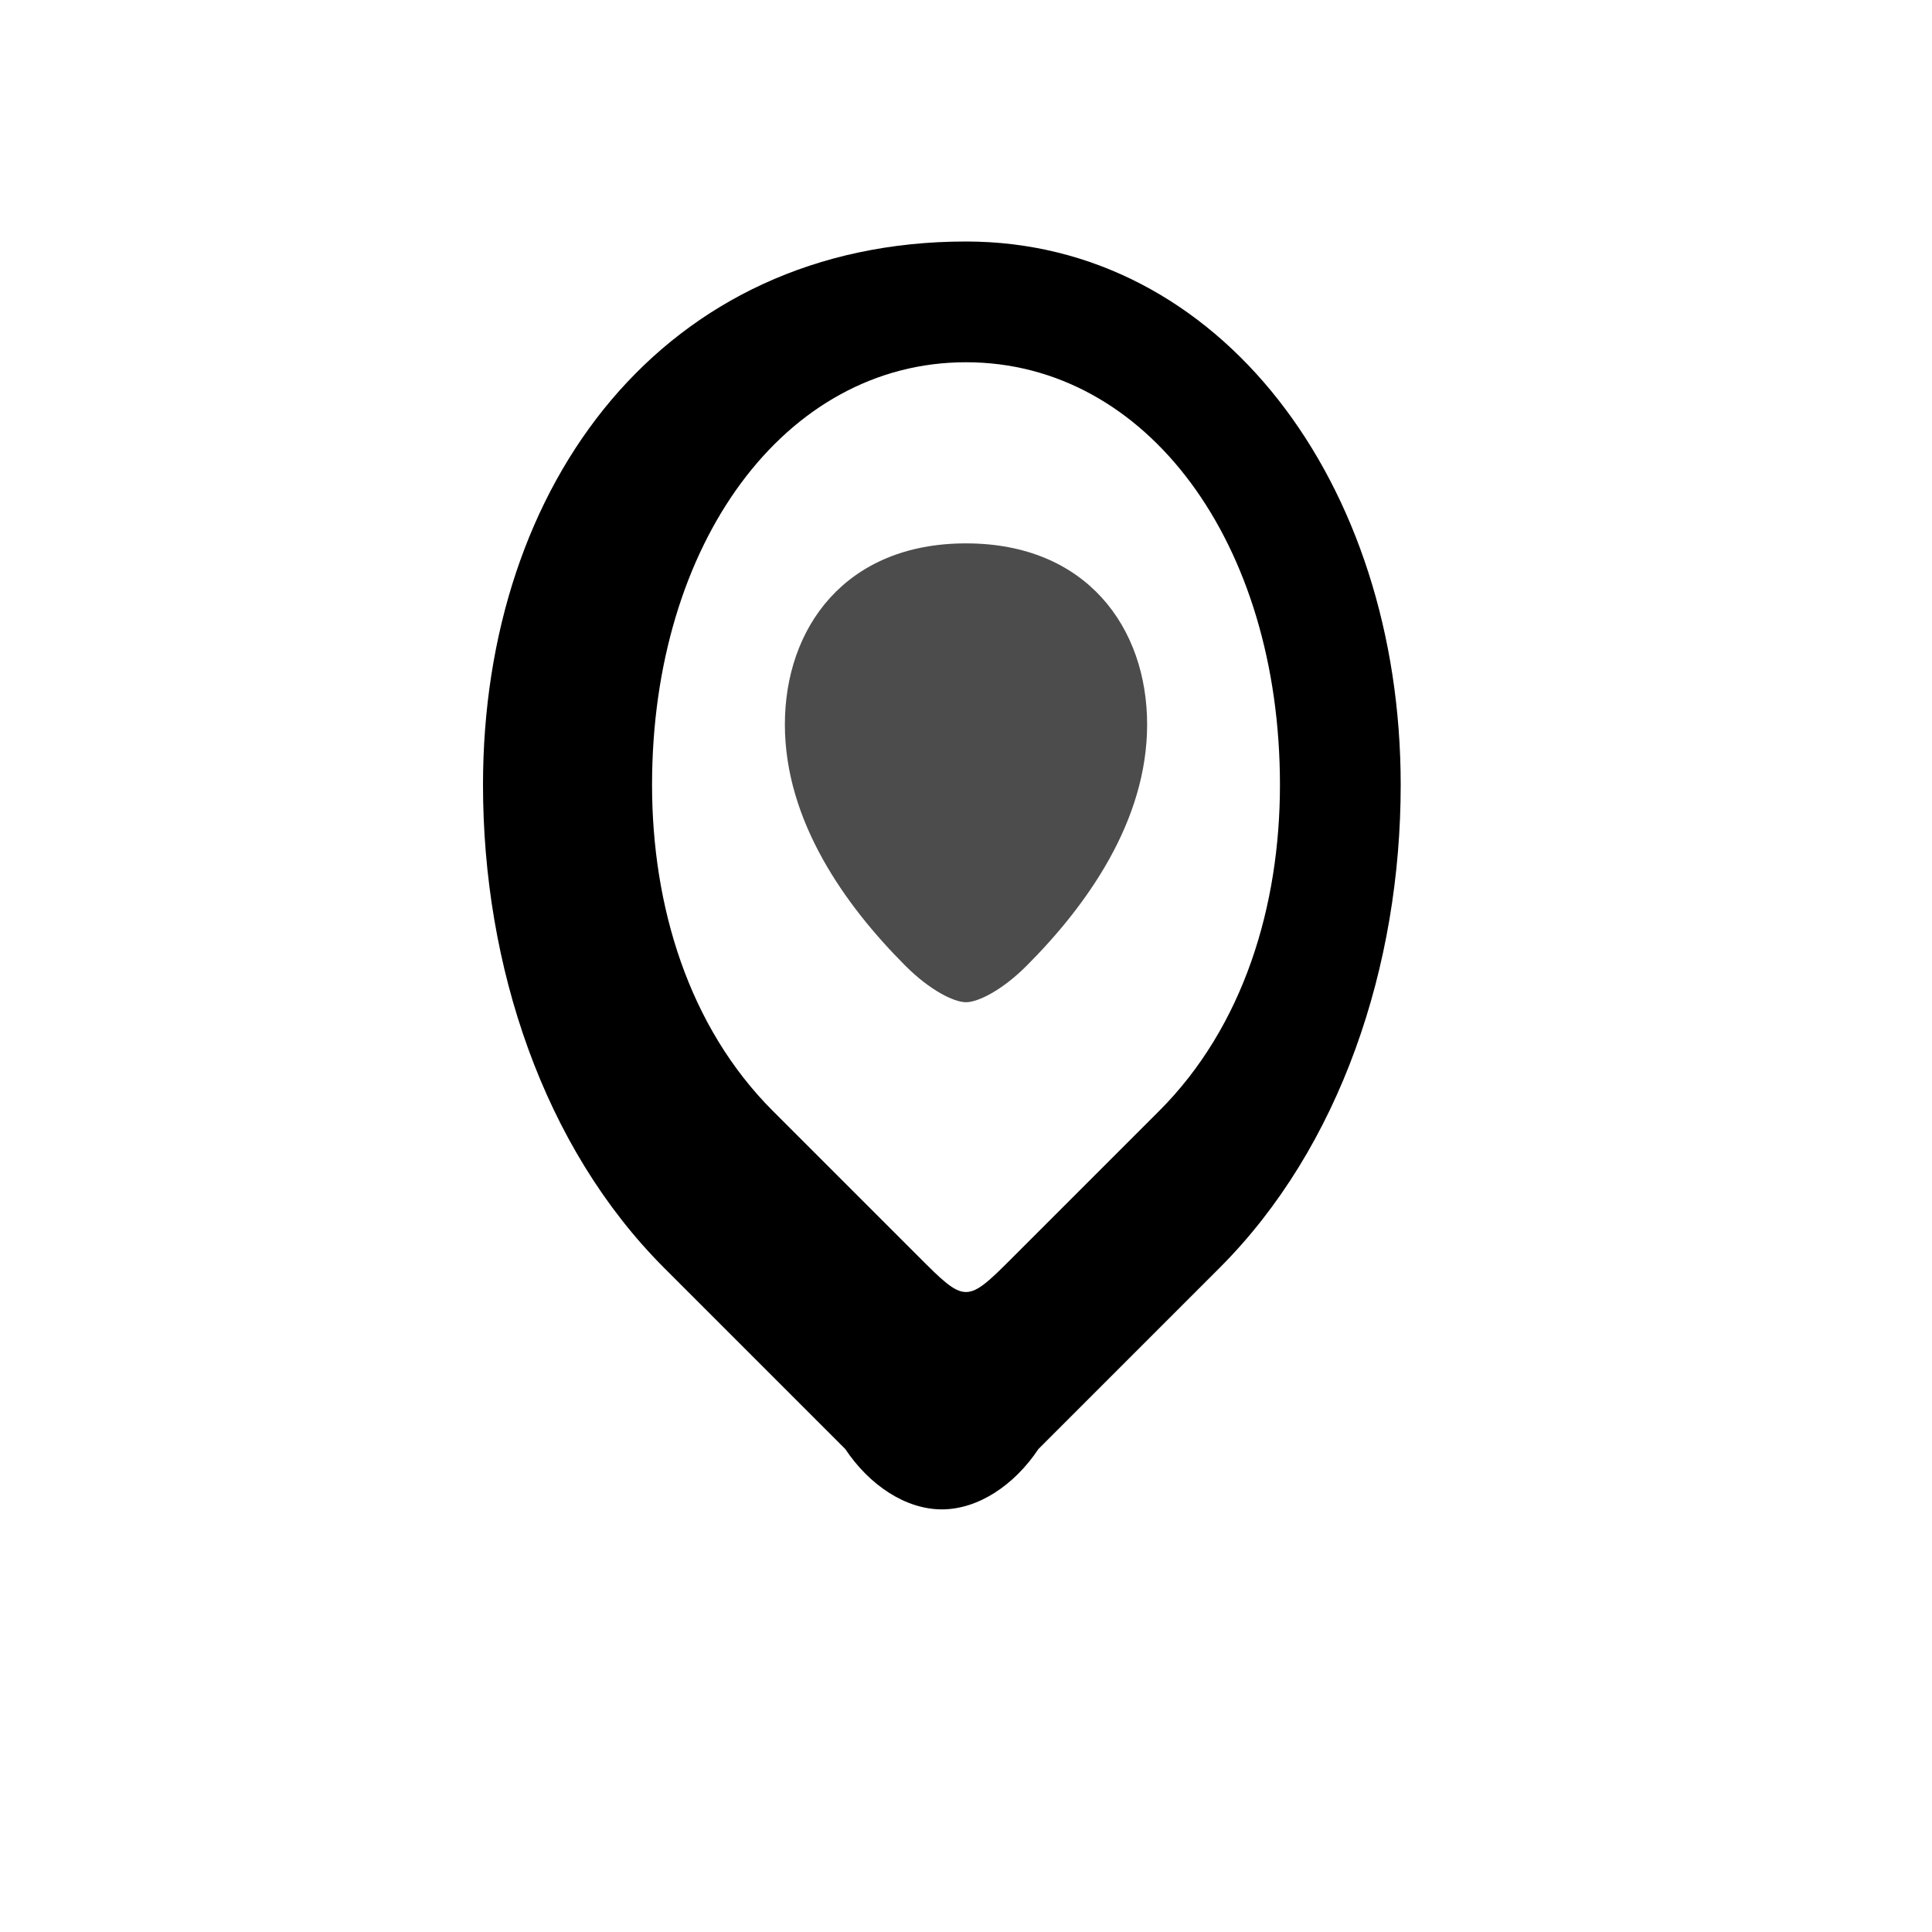 <?xml version="1.0" encoding="UTF-8"?>
<svg width="16" height="16" viewBox="0 0 16 16" xmlns="http://www.w3.org/2000/svg">
  <!-- Ear icon for VoiceNav menu bar -->
  <path d="M8 2C5.5 2 4 4 4 6.5C4 8 4.5 9.5 5.5 10.5C6 11 6.5 11.5 7 12C7.2 12.3 7.5 12.5 7.8 12.5C8.1 12.5 8.4 12.3 8.6 12C9.1 11.5 9.6 11 10.1 10.5C11.1 9.5 11.6 8 11.6 6.5C11.6 4 10.1 2 8 2ZM8 3C9.5 3 10.6 4.5 10.6 6.5C10.6 7.5 10.3 8.5 9.6 9.2C9.2 9.6 8.8 10 8.4 10.4C8.2 10.6 8.1 10.7 8 10.7C7.9 10.7 7.8 10.6 7.6 10.4C7.2 10 6.8 9.6 6.4 9.2C5.7 8.5 5.4 7.5 5.4 6.5C5.4 4.5 6.5 3 8 3Z" fill="currentColor"/>
  
  <!-- Inner ear detail -->
  <path d="M8 4.5C7 4.5 6.5 5.2 6.5 6C6.5 6.8 7 7.5 7.5 8C7.7 8.2 7.9 8.3 8 8.3C8.1 8.3 8.3 8.2 8.5 8C9 7.5 9.5 6.8 9.5 6C9.5 5.2 9 4.5 8 4.5Z" fill="currentColor" opacity="0.7"/>
</svg>
